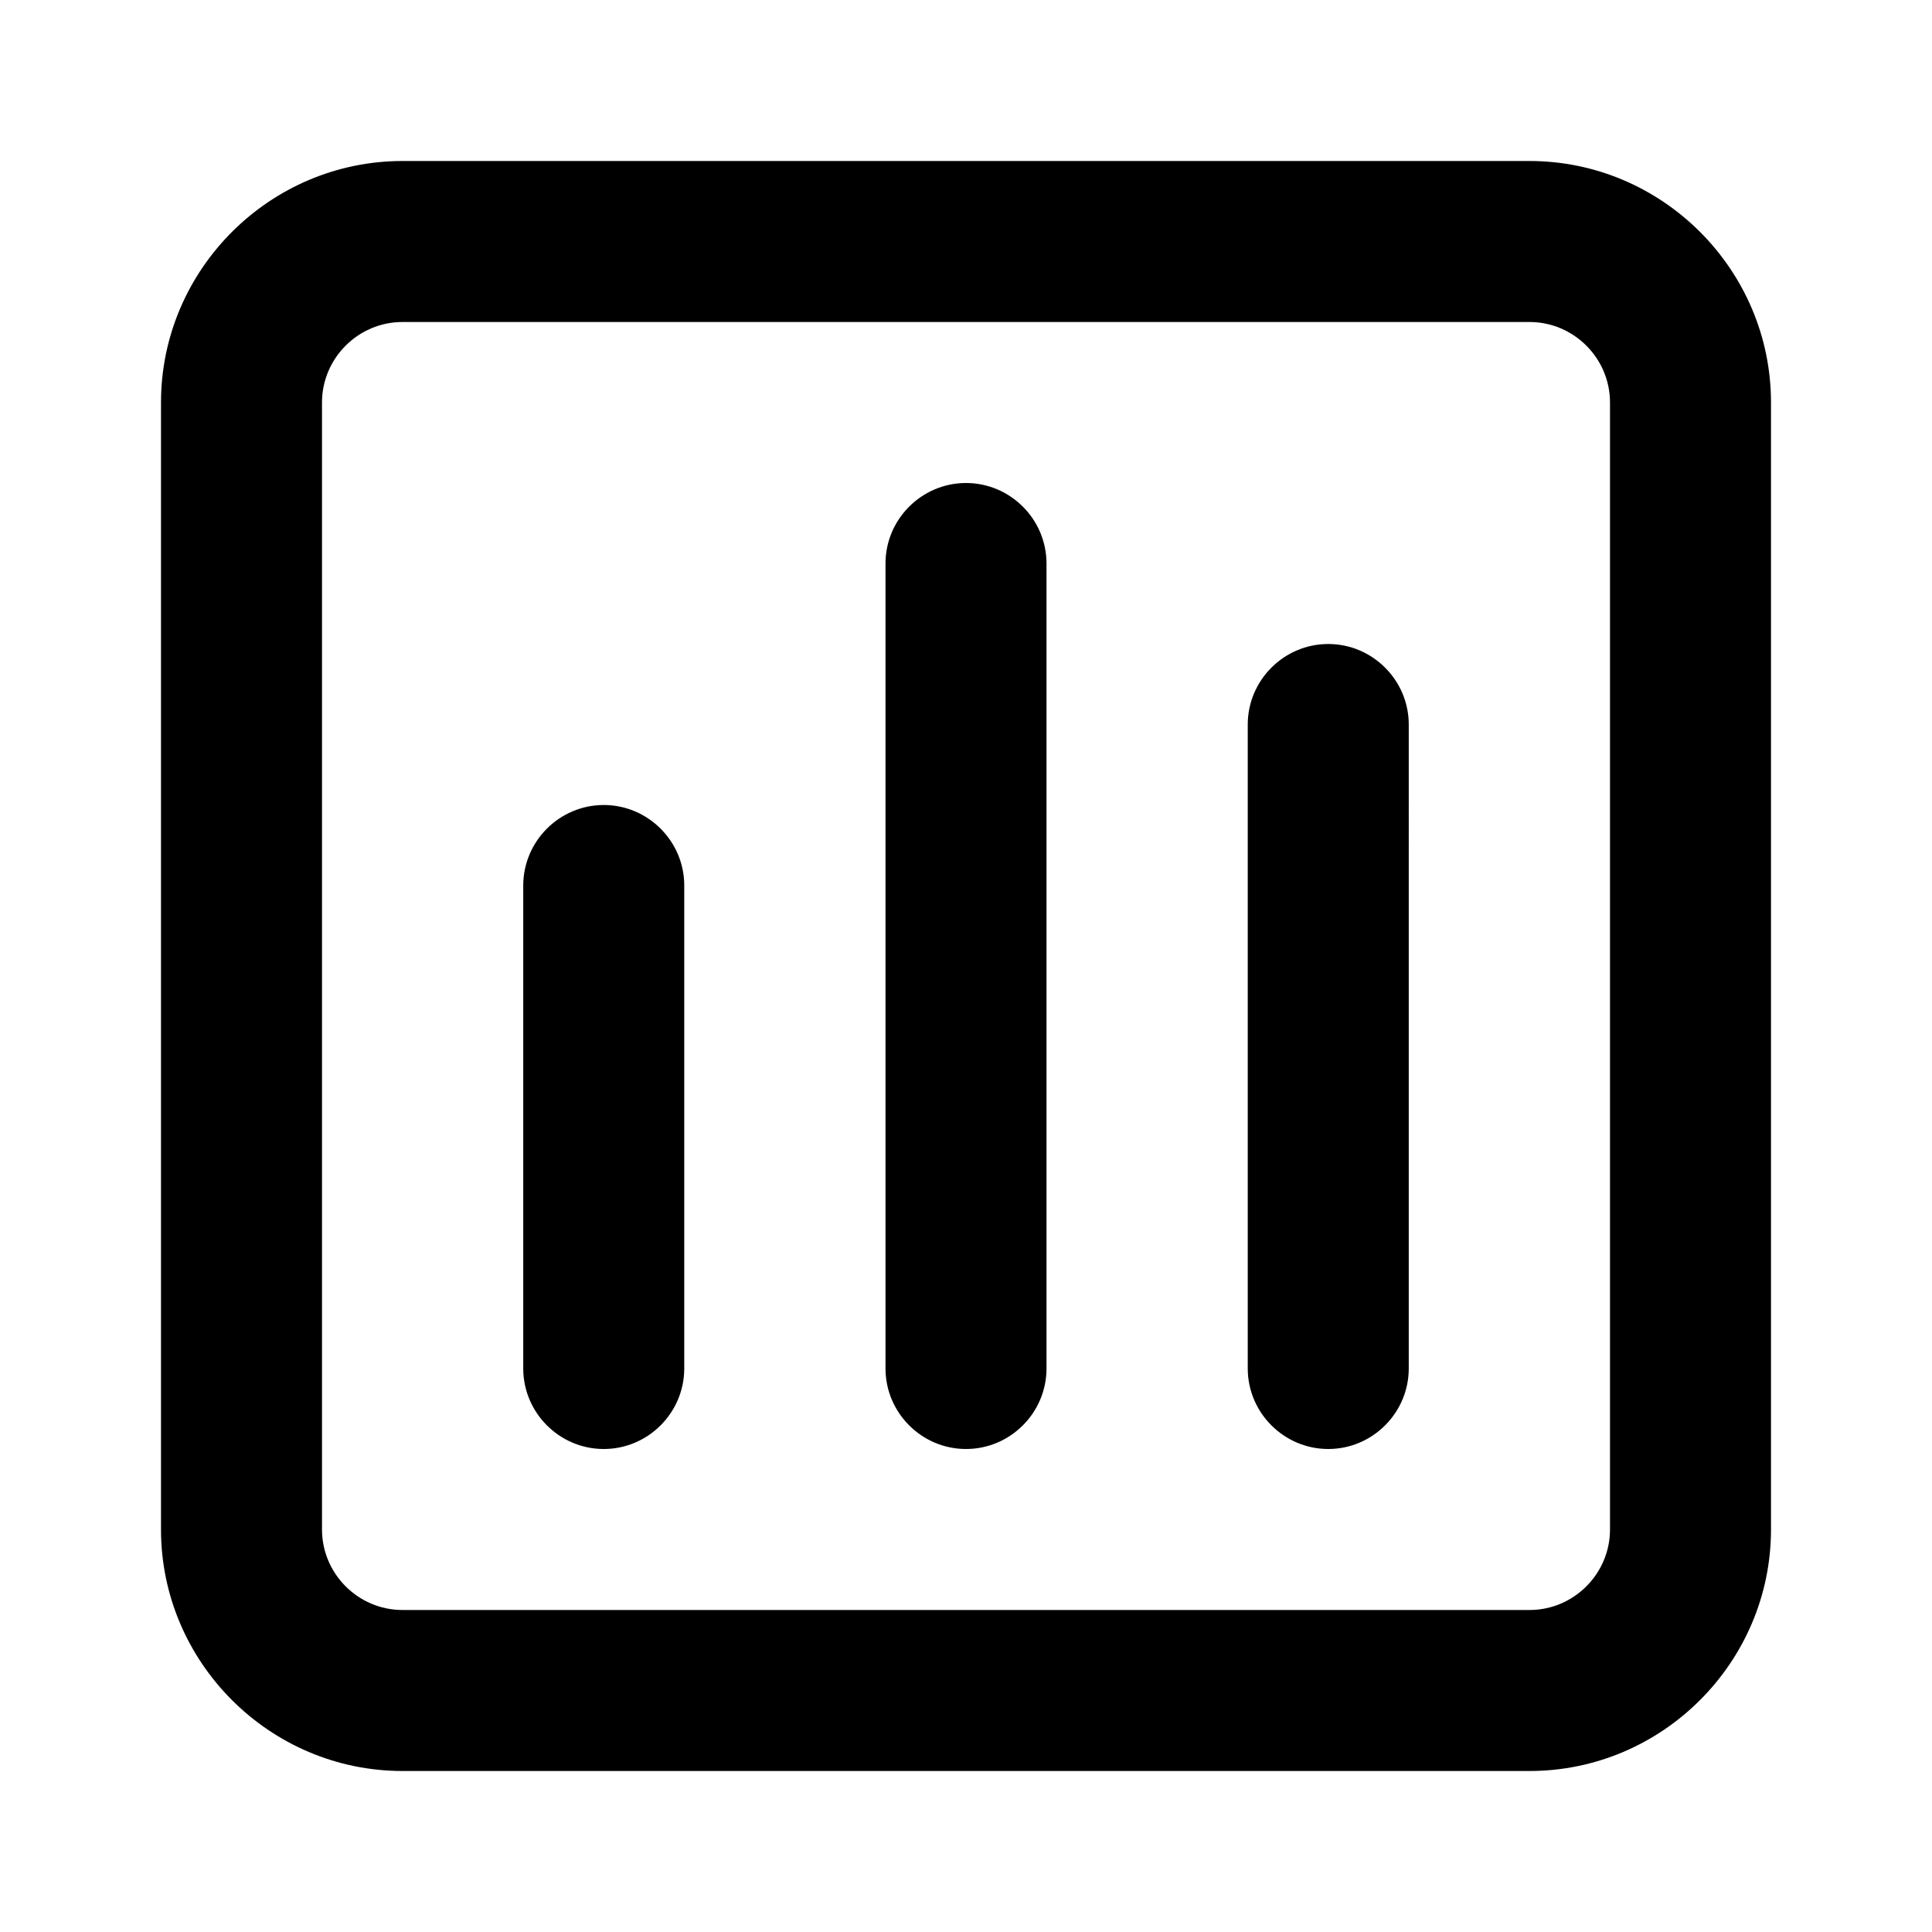 <?xml version="1.0" encoding="UTF-8"?><svg id="Layer_1" xmlns="http://www.w3.org/2000/svg" viewBox="0 0 24 24"><path d="M19,22H5c-1.65,0-3-1.35-3-3V5c0-1.65,1.35-3,3-3h14c1.65,0,3,1.35,3,3v14c0,1.65-1.35,3-3,3ZM5,4c-.55,0-1,.45-1,1v14c0,.55,.45,1,1,1h14c.55,0,1-.45,1-1V5c0-.55-.45-1-1-1H5Zm3.5,13v-6c0-.55-.45-1-1-1s-1,.45-1,1v6c0,.55,.45,1,1,1s1-.45,1-1Zm4.5,0V7c0-.55-.45-1-1-1s-1,.45-1,1v10c0,.55,.45,1,1,1s1-.45,1-1Zm4.5,0V9c0-.55-.45-1-1-1s-1,.45-1,1v8c0,.55,.45,1,1,1s1-.45,1-1Z"/></svg>